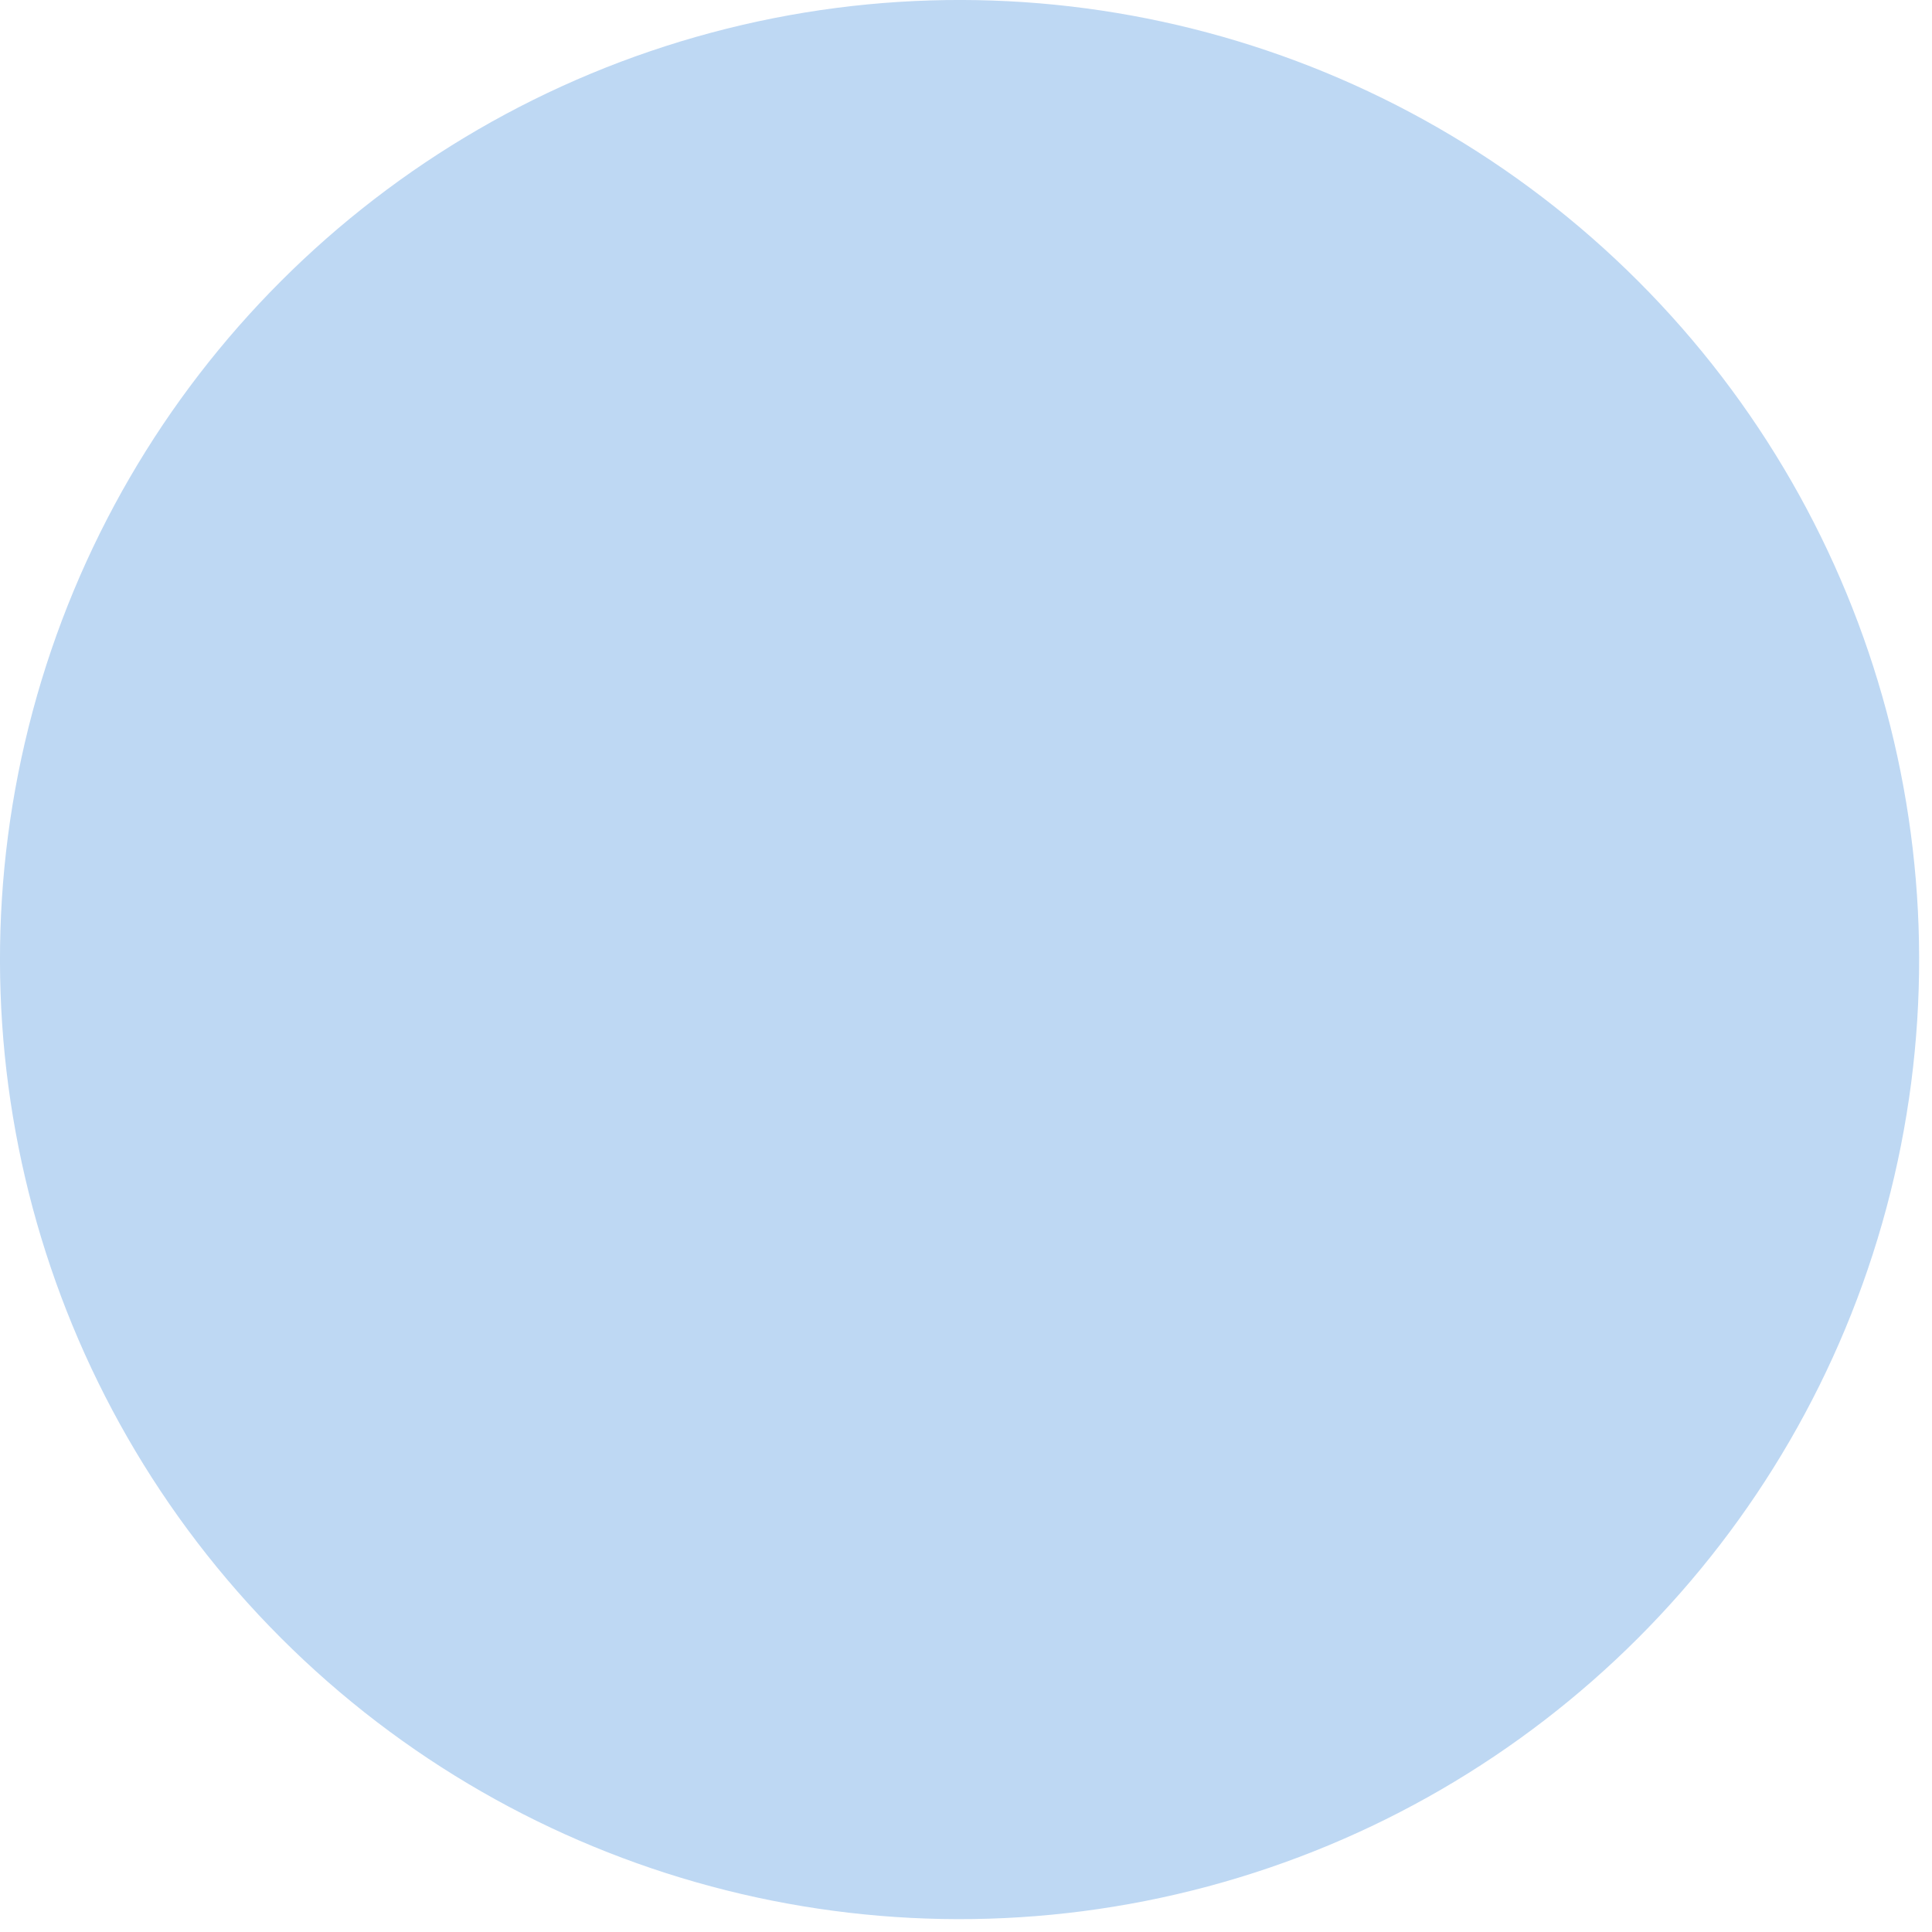 <svg width="600" height="600" xmlns="http://www.w3.org/2000/svg" style="animation-delay: 0s; animation-direction: normal; animation-duration: 0s; animation-fill-mode: none; animation-iteration-count: 1; animation-name: none; animation-play-state: running; animation-timing-function: ease; background-attachment: scroll; background-blend-mode: normal; background-clip: border-box; background-color: rgba(0, 0, 0, 0); background-image: none; background-origin: padding-box; background-position: 0% 0%; background-repeat: repeat; background-size: auto; border-bottom-color: rgb(0, 0, 0); border-bottom-left-radius: 0px; border-bottom-right-radius: 0px; border-bottom-style: none; border-bottom-width: 0px; border-collapse: separate; border-image-outset: 0px; border-image-repeat: stretch; border-image-slice: 100%; border-image-source: none; border-image-width: 1; border-left-color: rgb(0, 0, 0); border-left-style: none; border-left-width: 0px; border-right-color: rgb(0, 0, 0); border-right-style: none; border-right-width: 0px; border-top-color: rgb(0, 0, 0); border-top-left-radius: 0px; border-top-right-radius: 0px; border-top-style: none; border-top-width: 0px; bottom: auto; box-shadow: none; box-sizing: content-box; break-after: auto; break-before: auto; break-inside: auto; caption-side: top; clear: none; clip: auto; color: rgb(0, 0, 0); content: ; cursor: auto; direction: ltr; display: inline; empty-cells: show; float: none; font-family: sans-serif; font-kerning: auto; font-size: 24px; font-stretch: normal; font-style: normal; font-variant: normal; font-variant-ligatures: normal; font-variant-caps: normal; font-variant-numeric: normal; font-weight: normal; height: 600px; image-rendering: auto; isolation: auto; left: auto; letter-spacing: normal; line-height: normal; list-style-image: none; list-style-position: outside; list-style-type: disc; margin-bottom: 0px; margin-left: 0px; margin-right: 0px; margin-top: 0px; max-height: none; max-width: none; min-height: 0px; min-width: 0px; mix-blend-mode: normal; object-fit: fill; object-position: 50% 50%; offset-distance: 0px; offset-path: none; offset-rotate: auto 0deg; offset-rotation: auto 0deg; opacity: 1; orphans: 2; outline-color: rgb(0, 0, 0); outline-offset: 0px; outline-style: none; outline-width: 0px; overflow-anchor: auto; overflow-wrap: normal; overflow-x: hidden; overflow-y: hidden; padding-bottom: 20px; padding-left: 20px; padding-right: 20px; padding-top: 20px; pointer-events: auto; position: static; resize: none; right: auto; speak: normal; table-layout: auto; tab-size: 8; text-align: start; text-align-last: auto; text-decoration: none; text-indent: 0px; text-rendering: auto; text-shadow: none; text-size-adjust: auto; text-overflow: clip; text-transform: none; top: auto; touch-action: auto; transition-delay: 0s; transition-duration: 0s; transition-property: all; transition-timing-function: ease; unicode-bidi: normal; vertical-align: baseline; visibility: visible; white-space: normal; widows: 2; width: 600px; will-change: auto; word-break: normal; word-spacing: 0px; word-wrap: normal; z-index: auto; zoom: 1; -webkit-appearance: none; backface-visibility: visible; -webkit-background-clip: border-box; -webkit-background-origin: padding-box; -webkit-border-horizontal-spacing: 0px; -webkit-border-image: none; -webkit-border-vertical-spacing: 0px; -webkit-box-align: stretch; -webkit-box-decoration-break: slice; -webkit-box-direction: normal; -webkit-box-flex: 0; -webkit-box-flex-group: 1; -webkit-box-lines: single; -webkit-box-ordinal-group: 1; -webkit-box-orient: horizontal; -webkit-box-pack: start; -webkit-box-reflect: none; column-count: auto; column-gap: normal; column-rule-color: rgb(0, 0, 0); column-rule-style: none; column-rule-width: 0px; column-span: none; column-width: auto; align-content: stretch; align-items: stretch; align-self: stretch; flex-basis: auto; flex-grow: 0; flex-shrink: 1; flex-direction: row; flex-wrap: nowrap; justify-content: flex-start; -webkit-font-smoothing: auto; -webkit-highlight: none; hyphens: manual; -webkit-hyphenate-character: auto; -webkit-line-break: auto; -webkit-line-clamp: none; -webkit-locale: &quot;en&quot;; -webkit-margin-before-collapse: collapse; -webkit-margin-after-collapse: collapse; -webkit-mask-box-image: none; -webkit-mask-box-image-outset: 0px; -webkit-mask-box-image-repeat: stretch; -webkit-mask-box-image-slice: 0 fill; -webkit-mask-box-image-source: none; -webkit-mask-box-image-width: auto; -webkit-mask-clip: border-box; -webkit-mask-composite: source-over; -webkit-mask-image: none; -webkit-mask-origin: border-box; -webkit-mask-position: 0% 0%; -webkit-mask-repeat: repeat; -webkit-mask-size: auto; order: 0; perspective: none; perspective-origin: 320px 320px; -webkit-print-color-adjust: economy; -webkit-rtl-ordering: logical; shape-outside: none; shape-image-threshold: 0; shape-margin: 0px; -webkit-tap-highlight-color: rgba(0, 0, 0, 0.18); -webkit-text-combine: none; -webkit-text-decorations-in-effect: none; -webkit-text-emphasis-color: rgb(0, 0, 0); -webkit-text-emphasis-position: over; -webkit-text-emphasis-style: none; -webkit-text-fill-color: rgb(0, 0, 0); -webkit-text-orientation: vertical-right; -webkit-text-security: none; -webkit-text-stroke-color: rgb(0, 0, 0); -webkit-text-stroke-width: 0px; transform: none; transform-origin: 320px 320px; transform-style: flat; -webkit-user-drag: auto; -webkit-user-modify: read-only; user-select: text; -webkit-writing-mode: horizontal-tb; -webkit-app-region: no-drag; buffered-rendering: auto; clip-path: none; clip-rule: nonzero; mask: none; filter: none; flood-color: rgb(0, 0, 0); flood-opacity: 1; lighting-color: rgb(255, 255, 255); stop-color: rgb(0, 0, 0); stop-opacity: 1; color-interpolation: sRGB; color-interpolation-filters: linearRGB; color-rendering: auto; fill: rgb(0, 0, 0); fill-opacity: 1; fill-rule: nonzero; marker-end: none; marker-mid: none; marker-start: none; mask-type: luminance; shape-rendering: auto; stroke: none; stroke-dasharray: none; stroke-dashoffset: 0px; stroke-linecap: butt; stroke-linejoin: miter; stroke-miterlimit: 4; stroke-opacity: 1; stroke-width: 1px; alignment-baseline: auto; baseline-shift: 0px; dominant-baseline: auto; text-anchor: start; writing-mode: horizontal-tb; vector-effect: none; paint-order: fill stroke markers; d: none; cx: 0px; cy: 0px; x: 0px; y: 0px; r: 0px; rx: auto; ry: auto;" version="1.1" xmlns:xlink="http://www.w3.org/1999/xlink"><style type="text/css">svg { padding: 20px; }
.child circle { fill: none; }</style><svg xmlns="http://www.w3.org/2000/svg"><g transform="translate(0 0) scale(1)"><g class="node" transform="translate(298,298) rotate(135)"><title>0-Connected</title><circle r="298" style="stroke: black; stroke-width: 0px; fill: none;"/><g class="node" transform="translate(0,0) rotate(0)"><title>1-Connected</title><circle r="298" style="stroke: black; stroke-width: 0px; fill: rgb(190, 216, 243);"/><g class="child node" transform="translate(0,0) rotate(0)"><title>1-Connected</title><circle r="47.365" style="stroke: black; stroke-width: 0px;"/></g><g class="child node" transform="translate(94.731,0) rotate(0)"><title>1-Connected</title><circle r="47.365" style="stroke: black; stroke-width: 0px;"/></g><g class="child node" transform="translate(47.365,-82.039) rotate(0)"><title>1-Connected</title><circle r="47.365" style="stroke: black; stroke-width: 0px;"/></g><g class="child node" transform="translate(-47.365,-82.039) rotate(0)"><title>1-Connected</title><circle r="47.365" style="stroke: black; stroke-width: 0px;"/></g><g class="child node" transform="translate(-94.731,0) rotate(0)"><title>1-Connected</title><circle r="47.365" style="stroke: black; stroke-width: 0px;"/></g><g class="child node" transform="translate(-47.365,82.039) rotate(0)"><title>1-Connected</title><circle r="47.365" style="stroke: black; stroke-width: 0px;"/></g><g class="child node" transform="translate(47.365,82.039) rotate(0)"><title>1-Connected</title><circle r="47.365" style="stroke: black; stroke-width: 0px;"/></g><g class="child node" transform="translate(142.096,82.039) rotate(0)"><title>1-Connected</title><circle r="47.365" style="stroke: black; stroke-width: 0px;"/></g><g class="child node" transform="translate(189.462,5.684341886080802e-14) rotate(0)"><title>1-Connected</title><circle r="47.365" style="stroke: black; stroke-width: 0px;"/></g><g class="child node" transform="translate(142.096,-82.039) rotate(0)"><title>1-Connected</title><circle r="47.365" style="stroke: black; stroke-width: 0px;"/></g><g class="child node" transform="translate(94.731,-164.079) rotate(0)"><title>1-Connected</title><circle r="47.365" style="stroke: black; stroke-width: 0px;"/></g><g class="child node" transform="translate(0,-164.079) rotate(0)"><title>1-Connected</title><circle r="47.365" style="stroke: black; stroke-width: 0px;"/></g><g class="child node" transform="translate(-94.731,-164.079) rotate(0)"><title>1-Connected</title><circle r="47.365" style="stroke: black; stroke-width: 0px;"/></g><g class="child node" transform="translate(-142.096,-82.039) rotate(0)"><title>1-Connected</title><circle r="47.365" style="stroke: black; stroke-width: 0px;"/></g><g class="child node" transform="translate(-189.462,0) rotate(0)"><title>1-Connected</title><circle r="47.365" style="stroke: black; stroke-width: 0px;"/></g><g class="child node" transform="translate(-142.096,82.039) rotate(0)"><title>1-Connected</title><circle r="47.365" style="stroke: black; stroke-width: 0px;"/></g><g class="child node" transform="translate(-94.731,164.079) rotate(0)"><title>1-Connected</title><circle r="47.365" style="stroke: black; stroke-width: 0px;"/></g><g class="child node" transform="translate(0,164.079) rotate(0)"><title>1-Connected</title><circle r="47.365" style="stroke: black; stroke-width: 0px;"/></g><g class="child node" transform="translate(94.731,164.079) rotate(0)"><title>1-Connected</title><circle r="47.365" style="stroke: black; stroke-width: 0px;"/></g><g class="child node" transform="translate(189.462,164.079) rotate(0)"><title>1-Connected</title><circle r="47.365" style="stroke: black; stroke-width: 0px;"/></g></g></g></g></svg></svg>